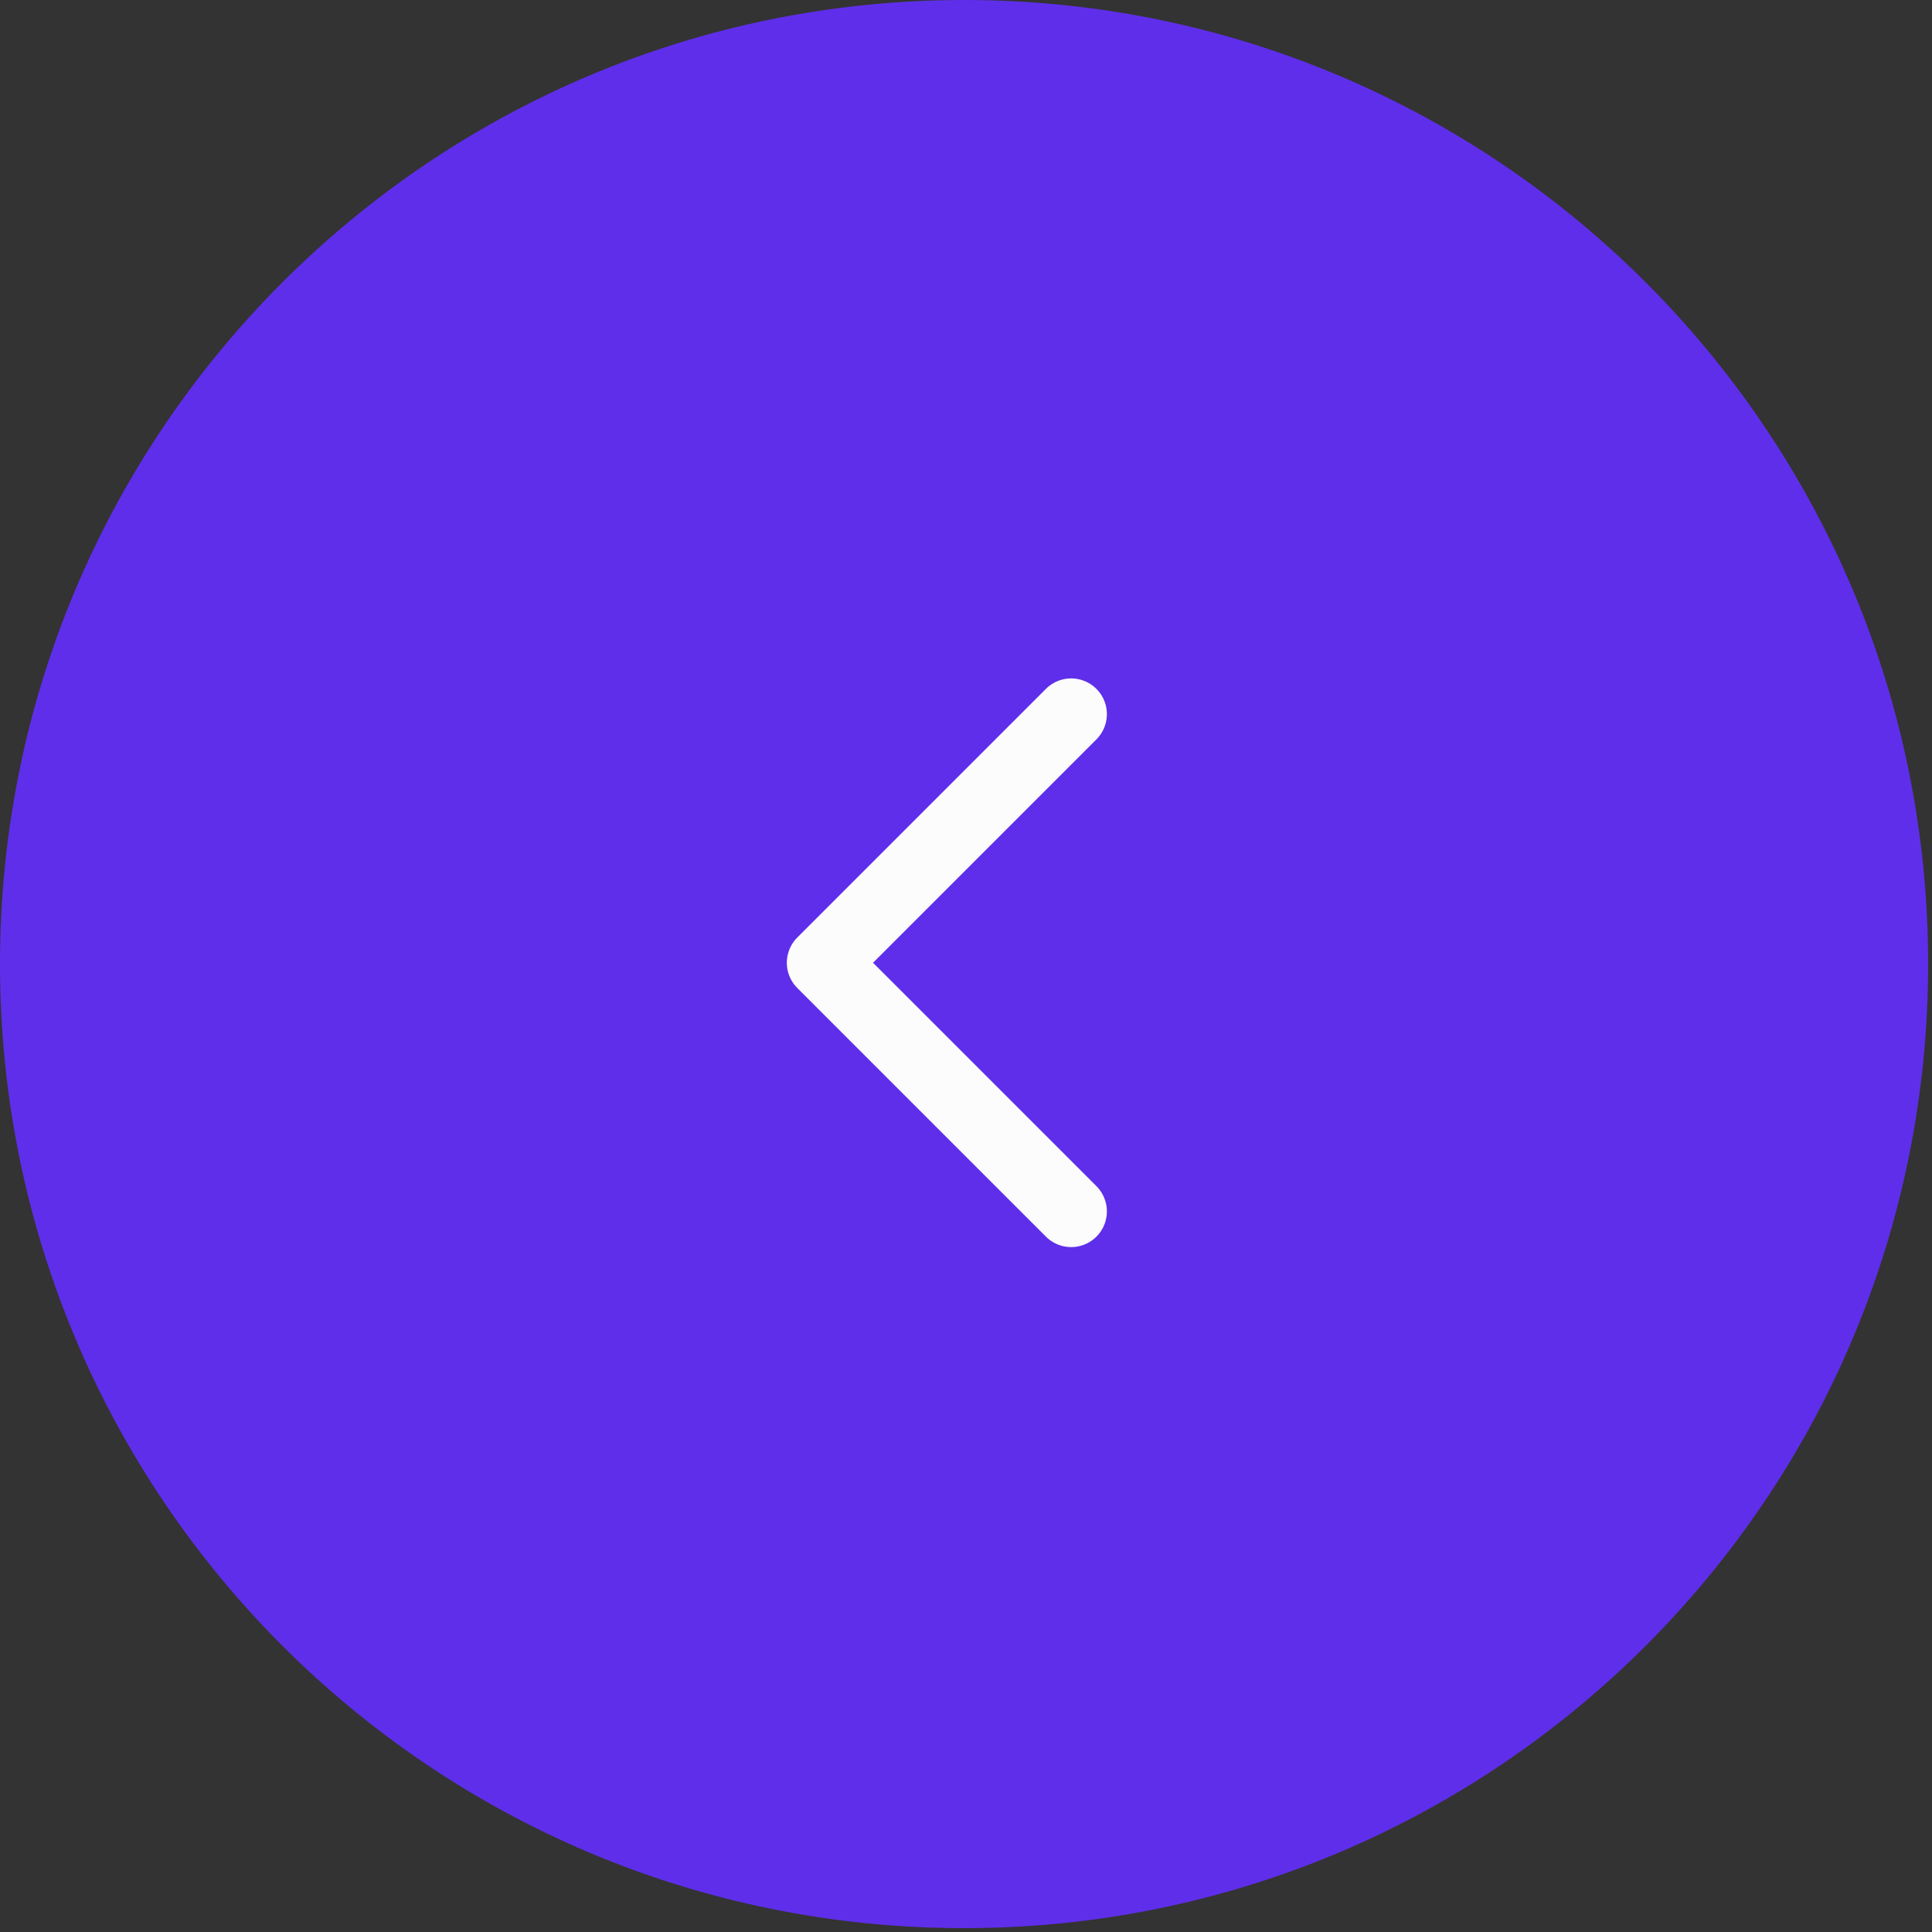 <svg width="78" height="78" viewBox="0 0 78 78" fill="none" xmlns="http://www.w3.org/2000/svg">
<rect x="0" y="0" width="78" height="78" fill="#333333" stroke="none"/>
<path d="M77.844 38.922C77.844 17.426 60.418 0 38.922 0C17.426 0 -0 17.426 -0 38.922C-0 60.418 17.426 77.844 38.922 77.844C60.418 77.844 77.844 60.418 77.844 38.922Z" fill="#5F2EEA"/>
<path d="M43.246 28.831L33.208 38.869L43.246 48.907" stroke="#FCFCFC" stroke-width="2.883" stroke-linecap="round" stroke-linejoin="round"/>
</svg>

